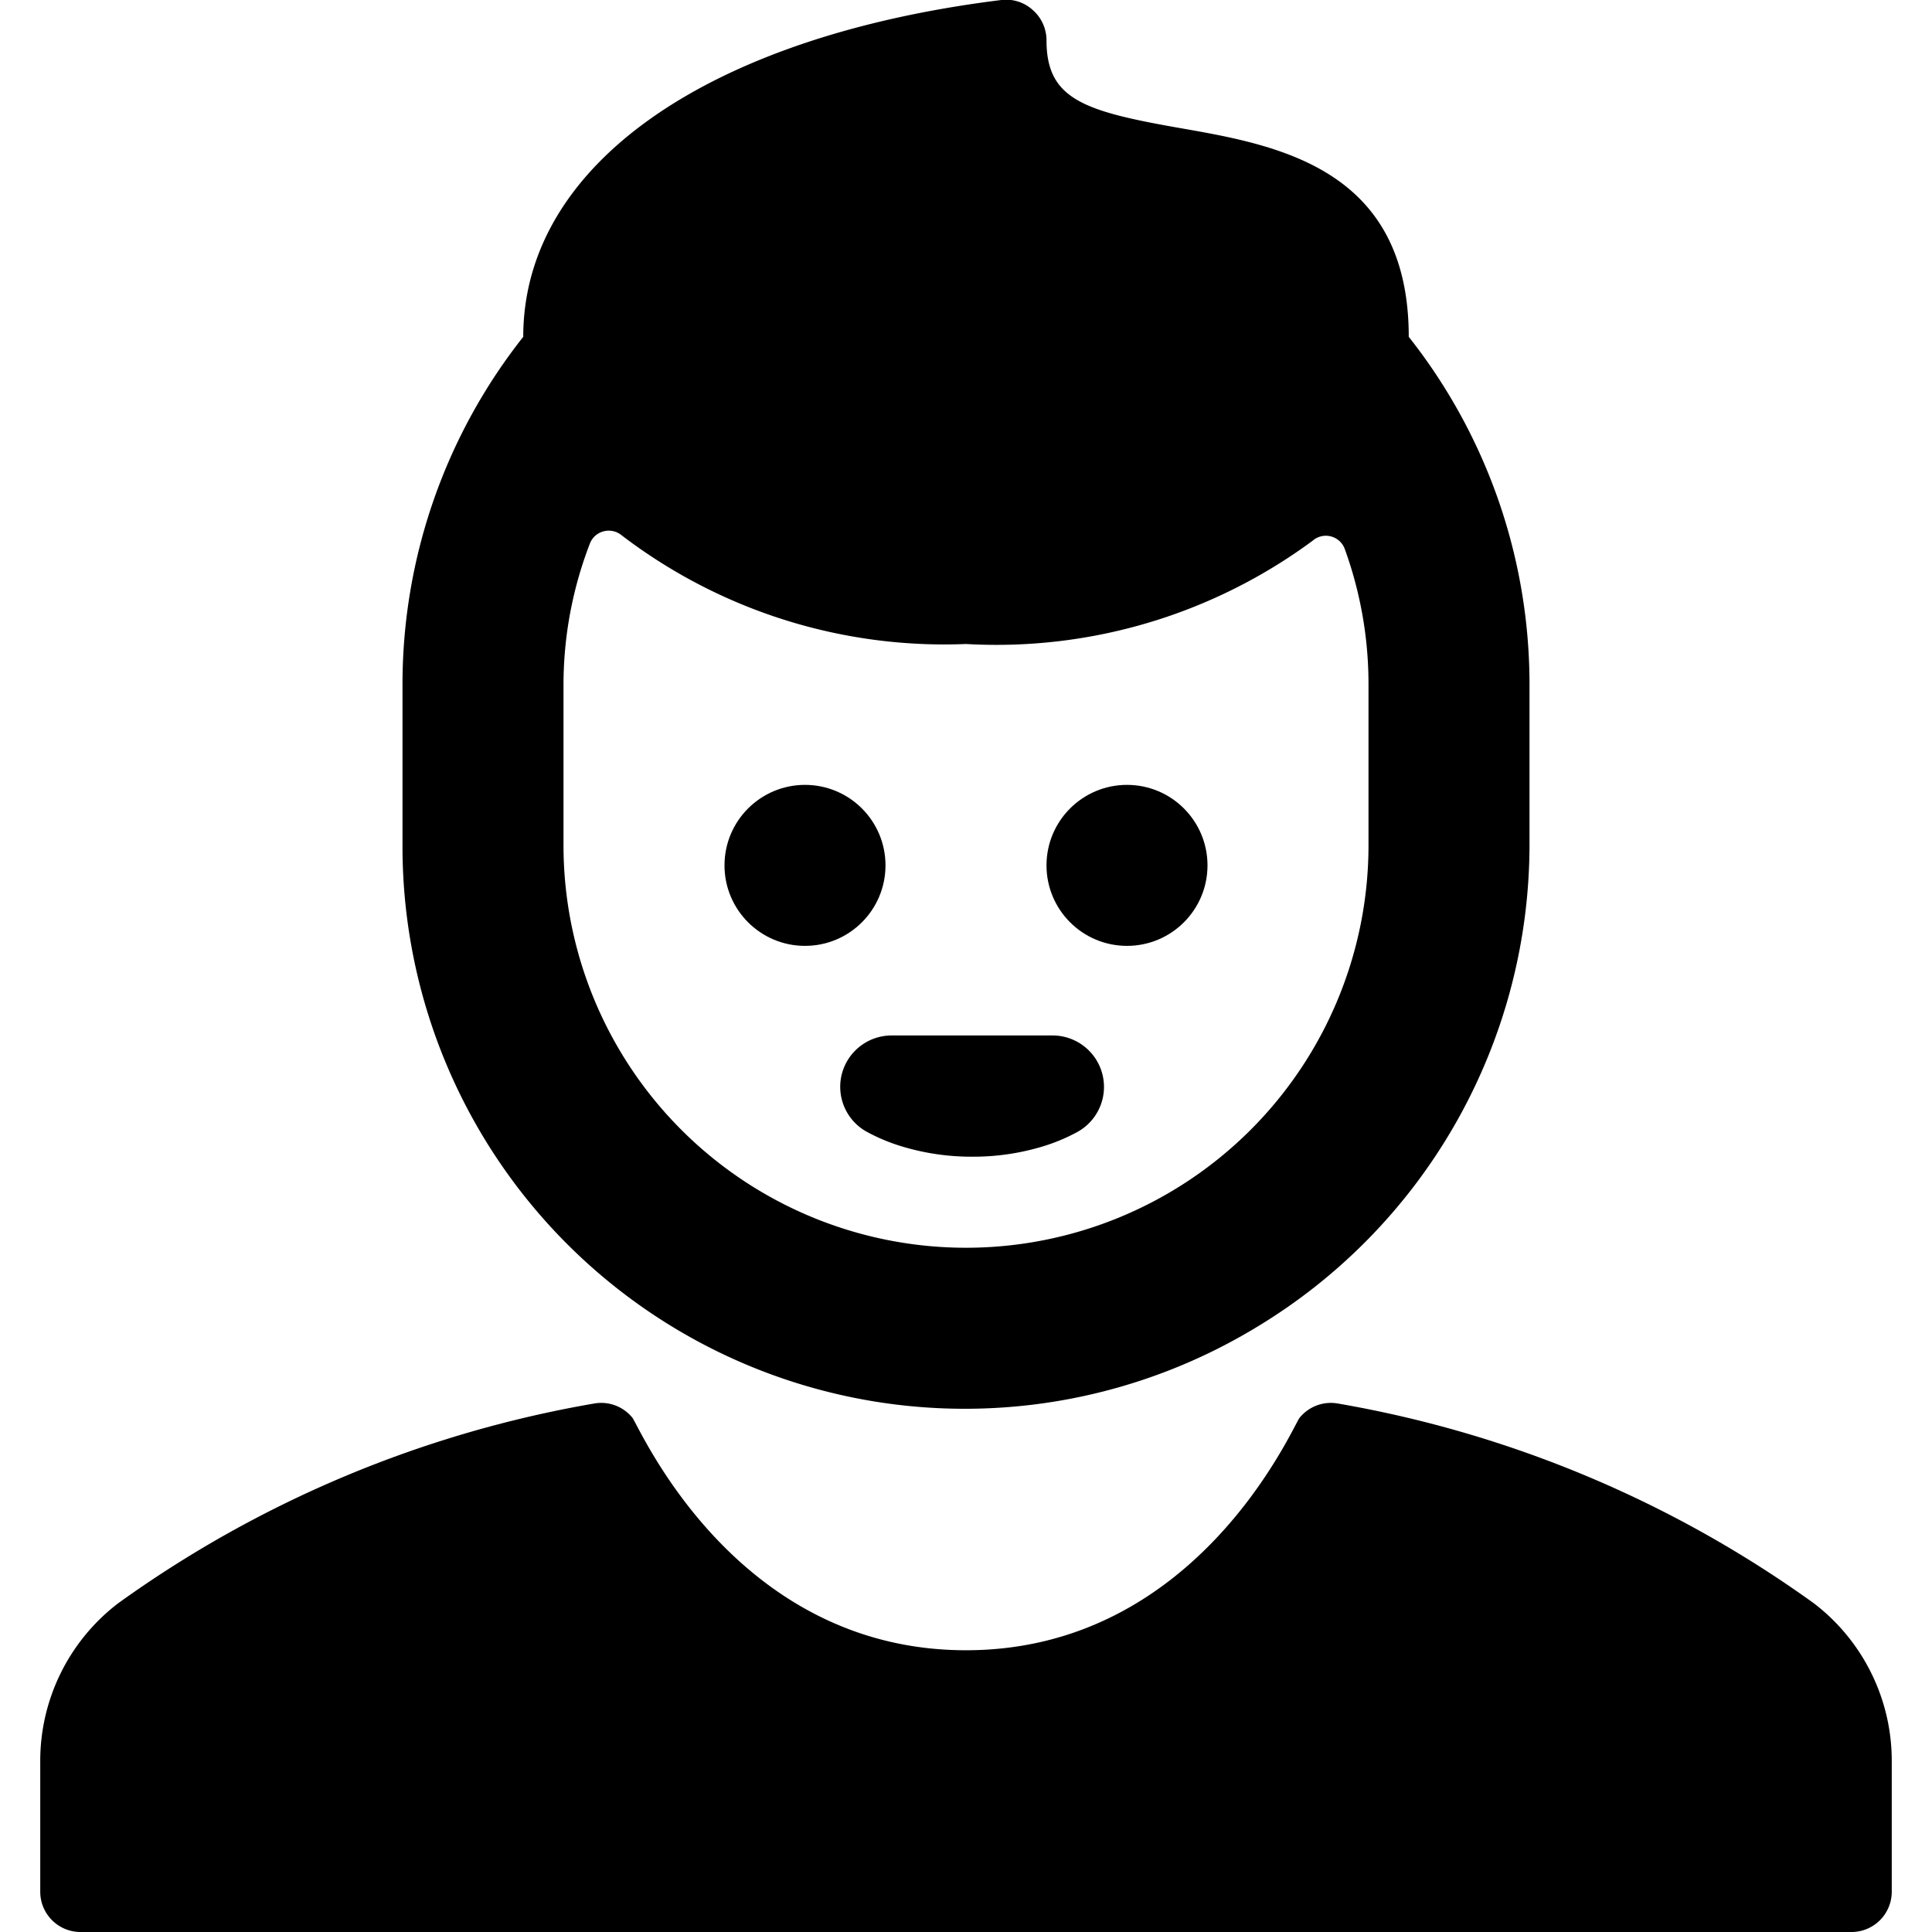 <svg xmlns="http://www.w3.org/2000/svg" viewBox="0 0 24 24"><title>people-man-4</title><path d="M7.375,17.436a14.264,14.264,0,0,0-5.908,2.481A2.464,2.464,0,0,0,.5,21.894V23.5A.5.5,0,0,0,1,24H23a.5.5,0,0,0,.5-.5V21.894a2.464,2.464,0,0,0-.967-1.977,14.264,14.264,0,0,0-5.908-2.481.5.5,0,0,0-.48.175c-.083.1-1.26,2.889-4.145,2.889s-4.062-2.791-4.146-2.891A.5.5,0,0,0,7.375,17.436Z"/><path d="M15.587,16.5A7,7,0,0,0,19,10.5v-2a6.961,6.961,0,0,0-1.5-4.316h0c0-2.1-1.642-2.383-2.841-2.593S13,1.232,13,.5a.5.5,0,0,0-.169-.374A.491.491,0,0,0,12.439,0C8.776.454,6.5,2.056,6.5,4.184h0A6.961,6.961,0,0,0,5,8.5v2a6.985,6.985,0,0,0,10.587,6ZM7,10.5v-2a4.876,4.876,0,0,1,.326-1.743A.248.248,0,0,1,7.5,6.6a.252.252,0,0,1,.224.051A6.6,6.6,0,0,0,12,8a6.611,6.611,0,0,0,4.306-1.283.25.25,0,0,1,.4.105A4.919,4.919,0,0,1,17,8.5v2a5,5,0,0,1-10,0Z"/><circle cx="14" cy="10.75" r="1"/><circle cx="10" cy="10.75" r="1"/><path d="M10.457,13.344a.638.638,0,0,0,.317.719,2.31,2.31,0,0,0,.435.18,2.99,2.99,0,0,0,.867.126h.006a2.976,2.976,0,0,0,.863-.125,2.3,2.3,0,0,0,.436-.181.639.639,0,0,0-.3-1.2h-2A.639.639,0,0,0,10.457,13.344Z"/></svg>